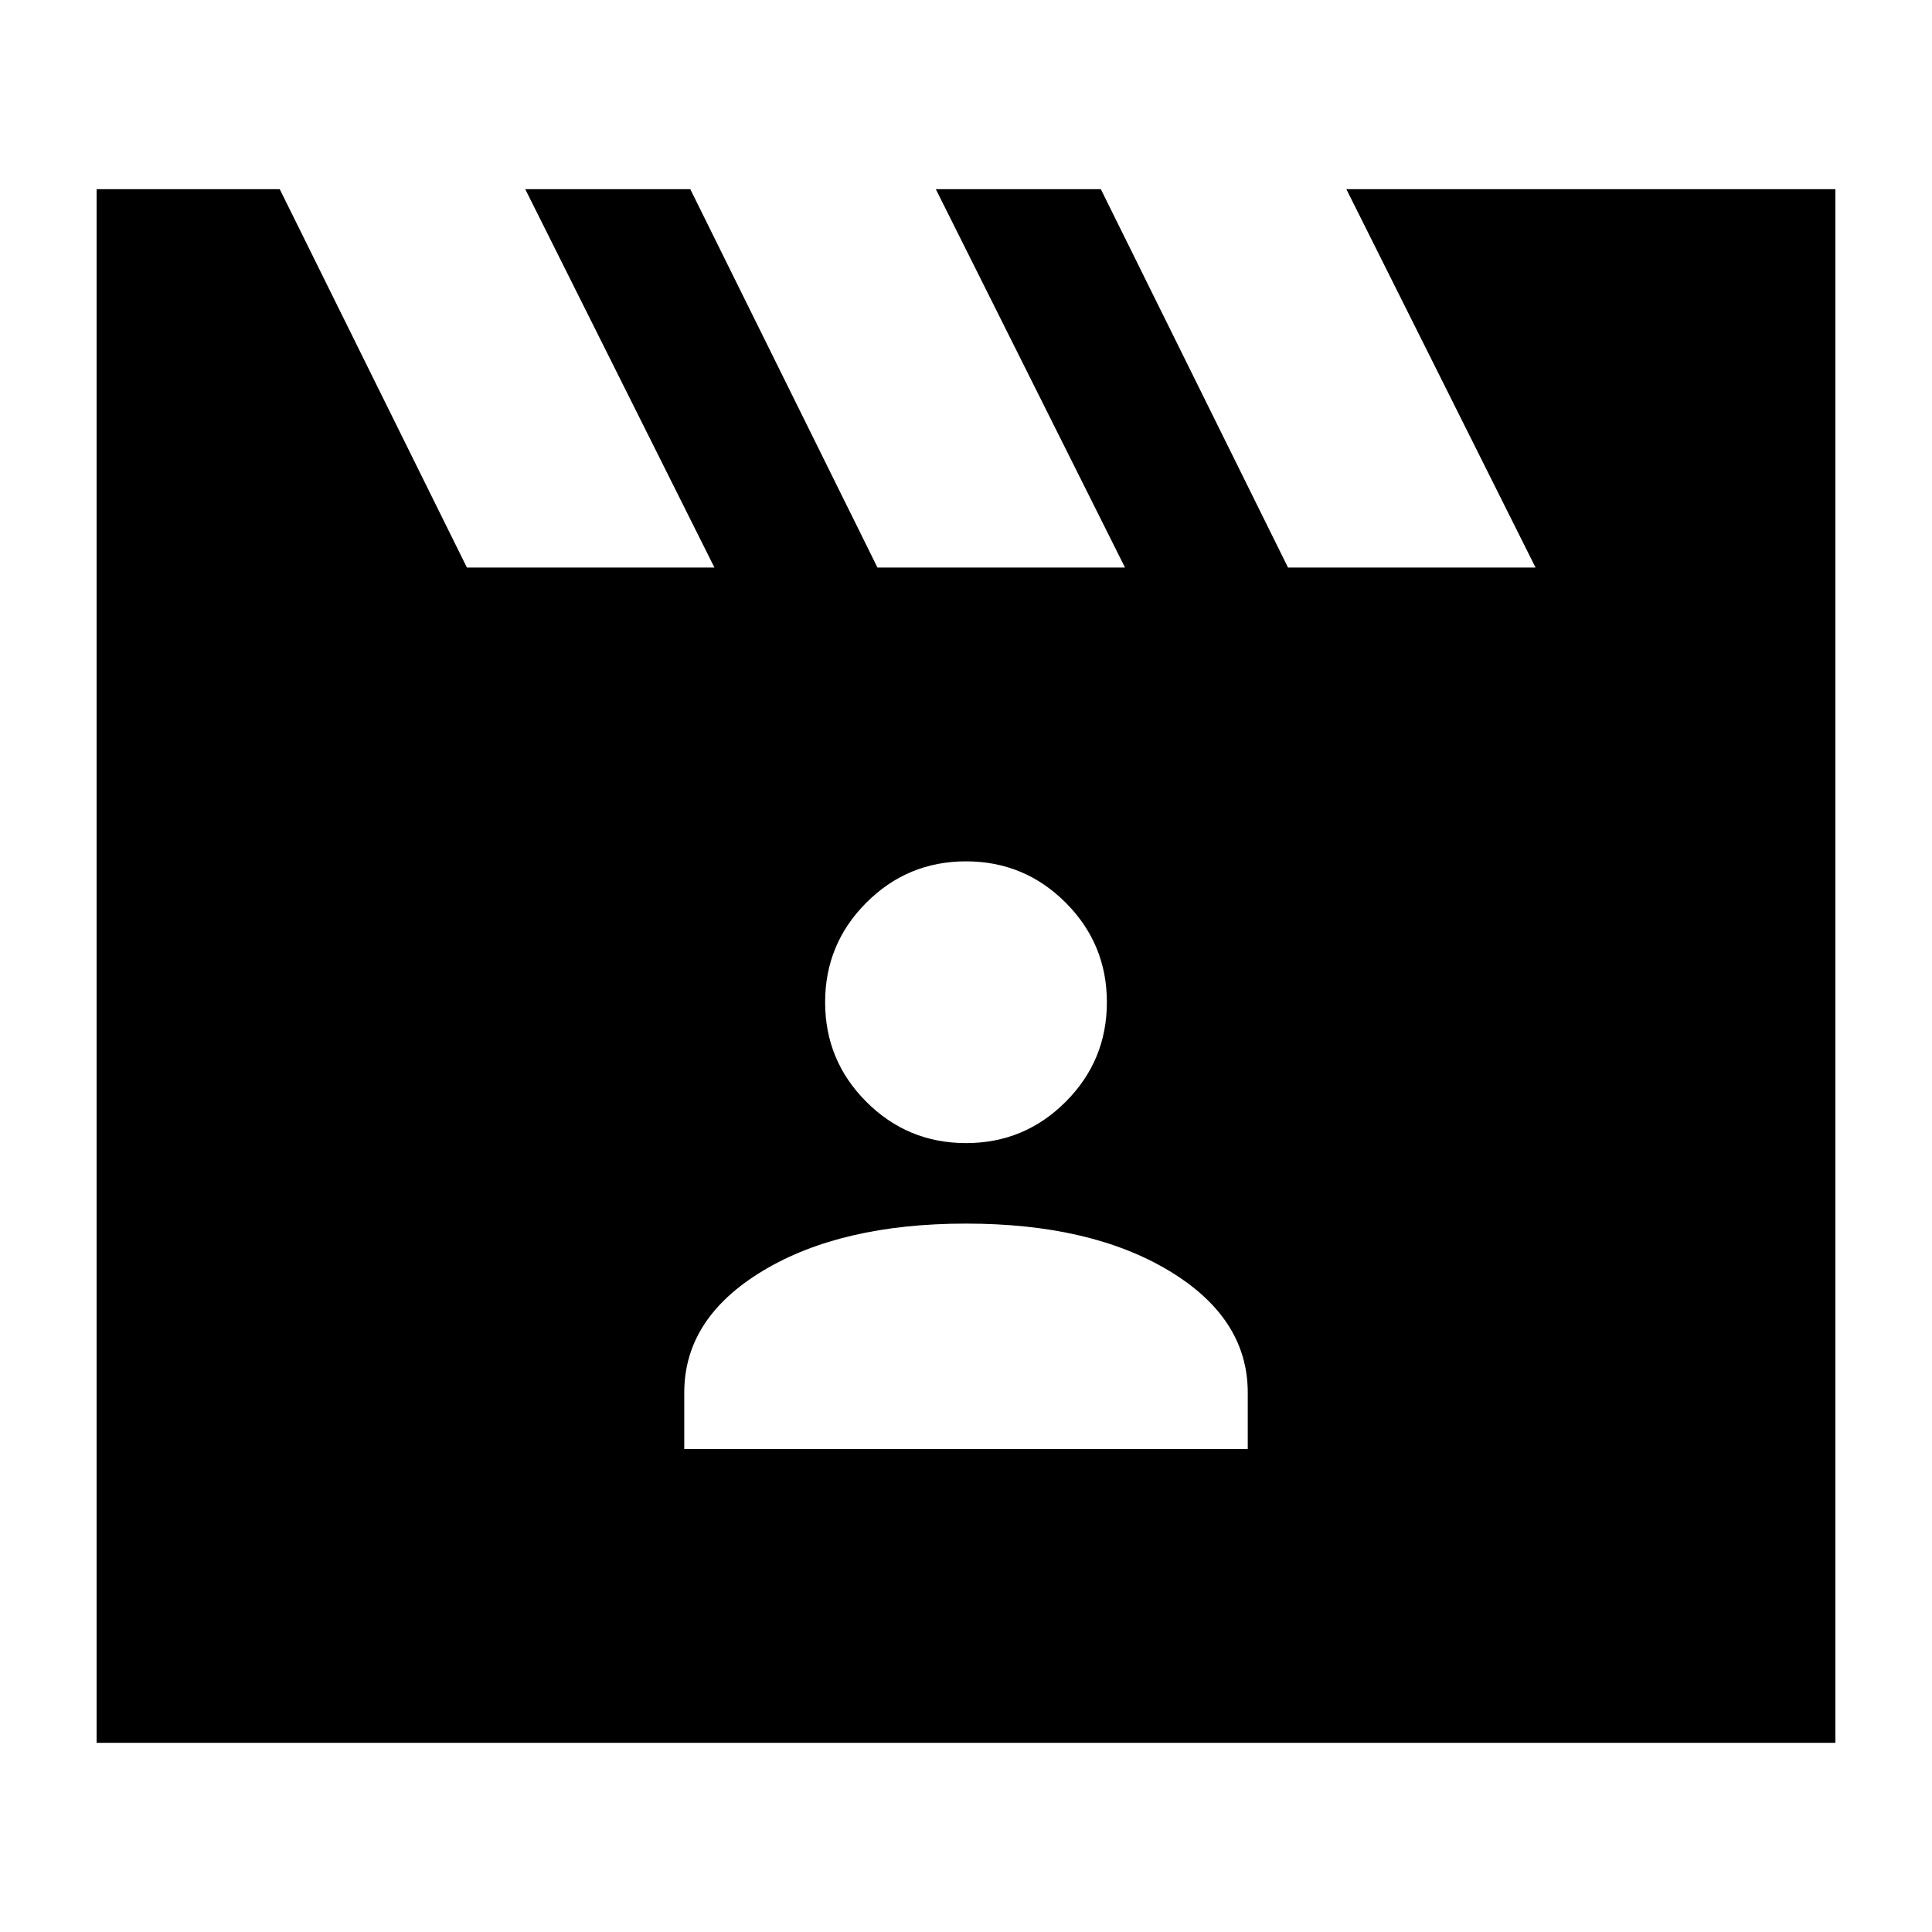 <svg xmlns="http://www.w3.org/2000/svg" height="24" viewBox="0 -960 960 960" width="24"><path d="m139-866 93 188h123l-94-188h82l93 188h123l-94-188h82l93 188h123l-94-188h243v772H48v-772h91Zm201 626h280v-28q0-37-39-60.5T480-352q-62 0-101 23.5T340-268v28Zm140-152q29 0 49.5-20.5T550-462q0-29-20.5-49.5T480-532q-29 0-49.5 20.5T410-462q0 29 20.5 49.5T480-392Z"/></svg>